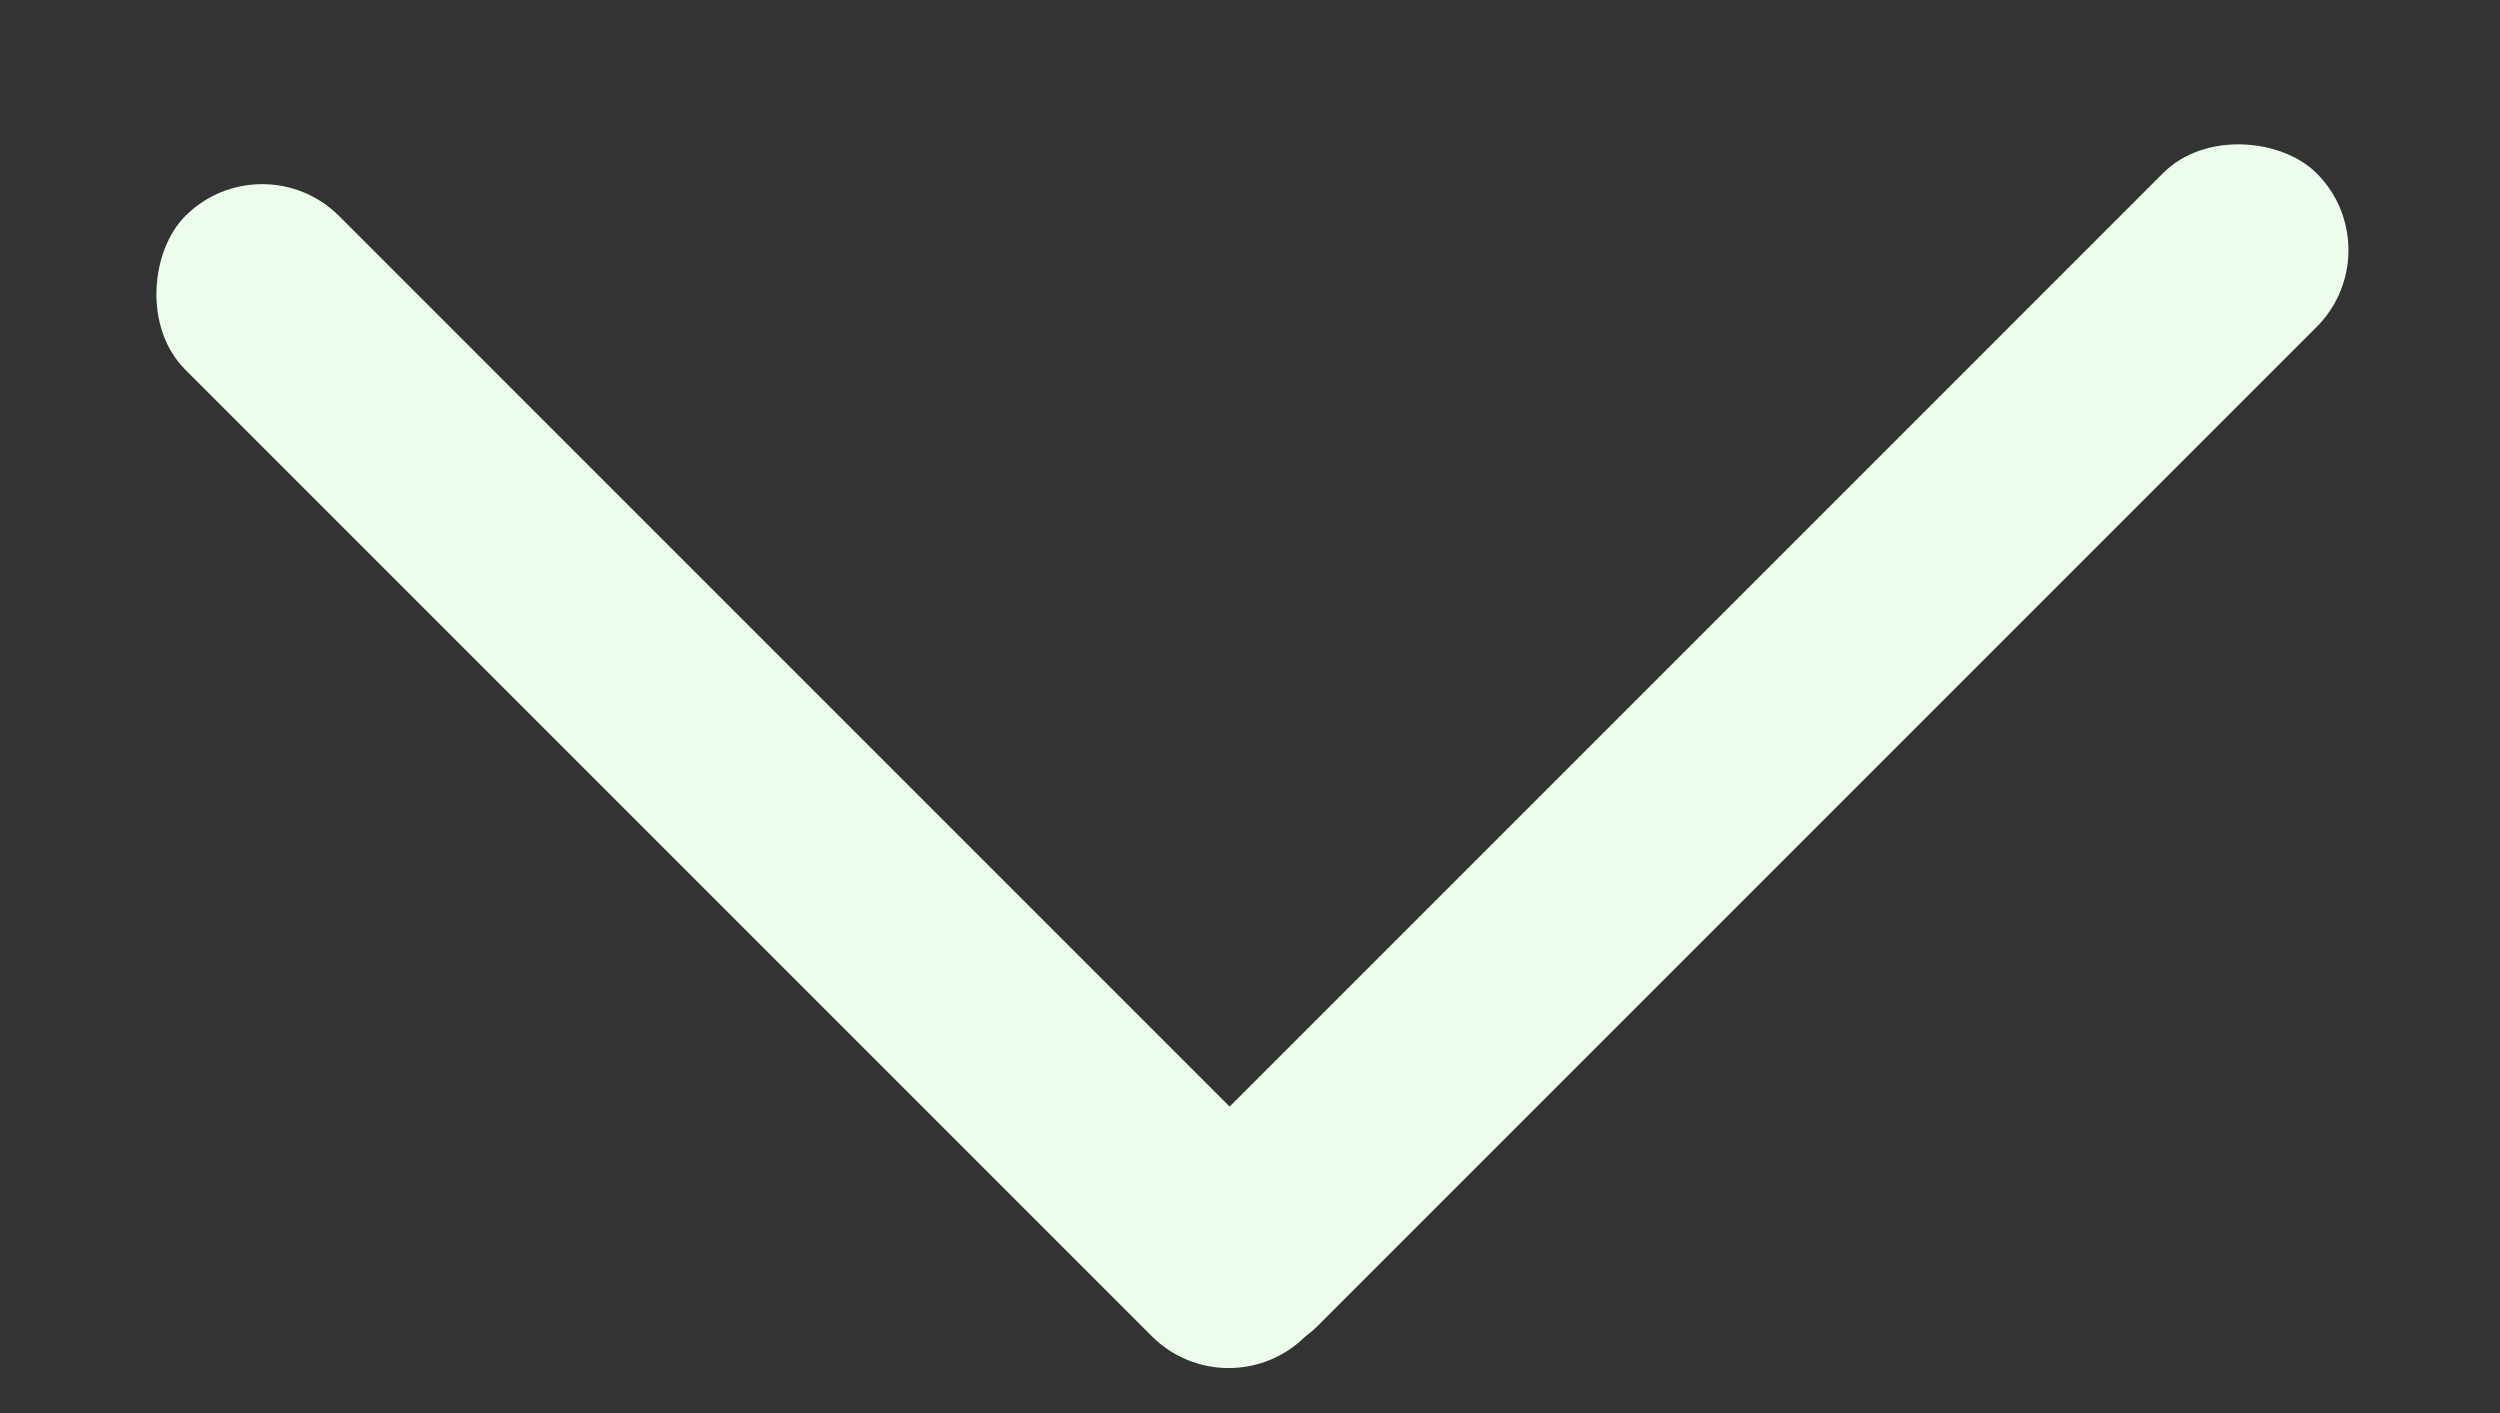 <svg width="23" height="13" viewBox="0 0 23 13" fill="none" xmlns="http://www.w3.org/2000/svg">
<rect x="0" y="0" width="23" height="13" fill="#333333" stroke="none"/>
<g id="Group 94">
<rect id="Rectangle 21" x="2.412" y="1.28" width="14.575" height="2" rx="1" transform="rotate(45 2.412 1.28)" fill="#EDFCED"/>
<rect id="Rectangle 22" x="22.02" y="2.301" width="15" height="2" rx="1" transform="rotate(135 22.02 2.301)" fill="#EDFCED"/>
</g>
</svg>
